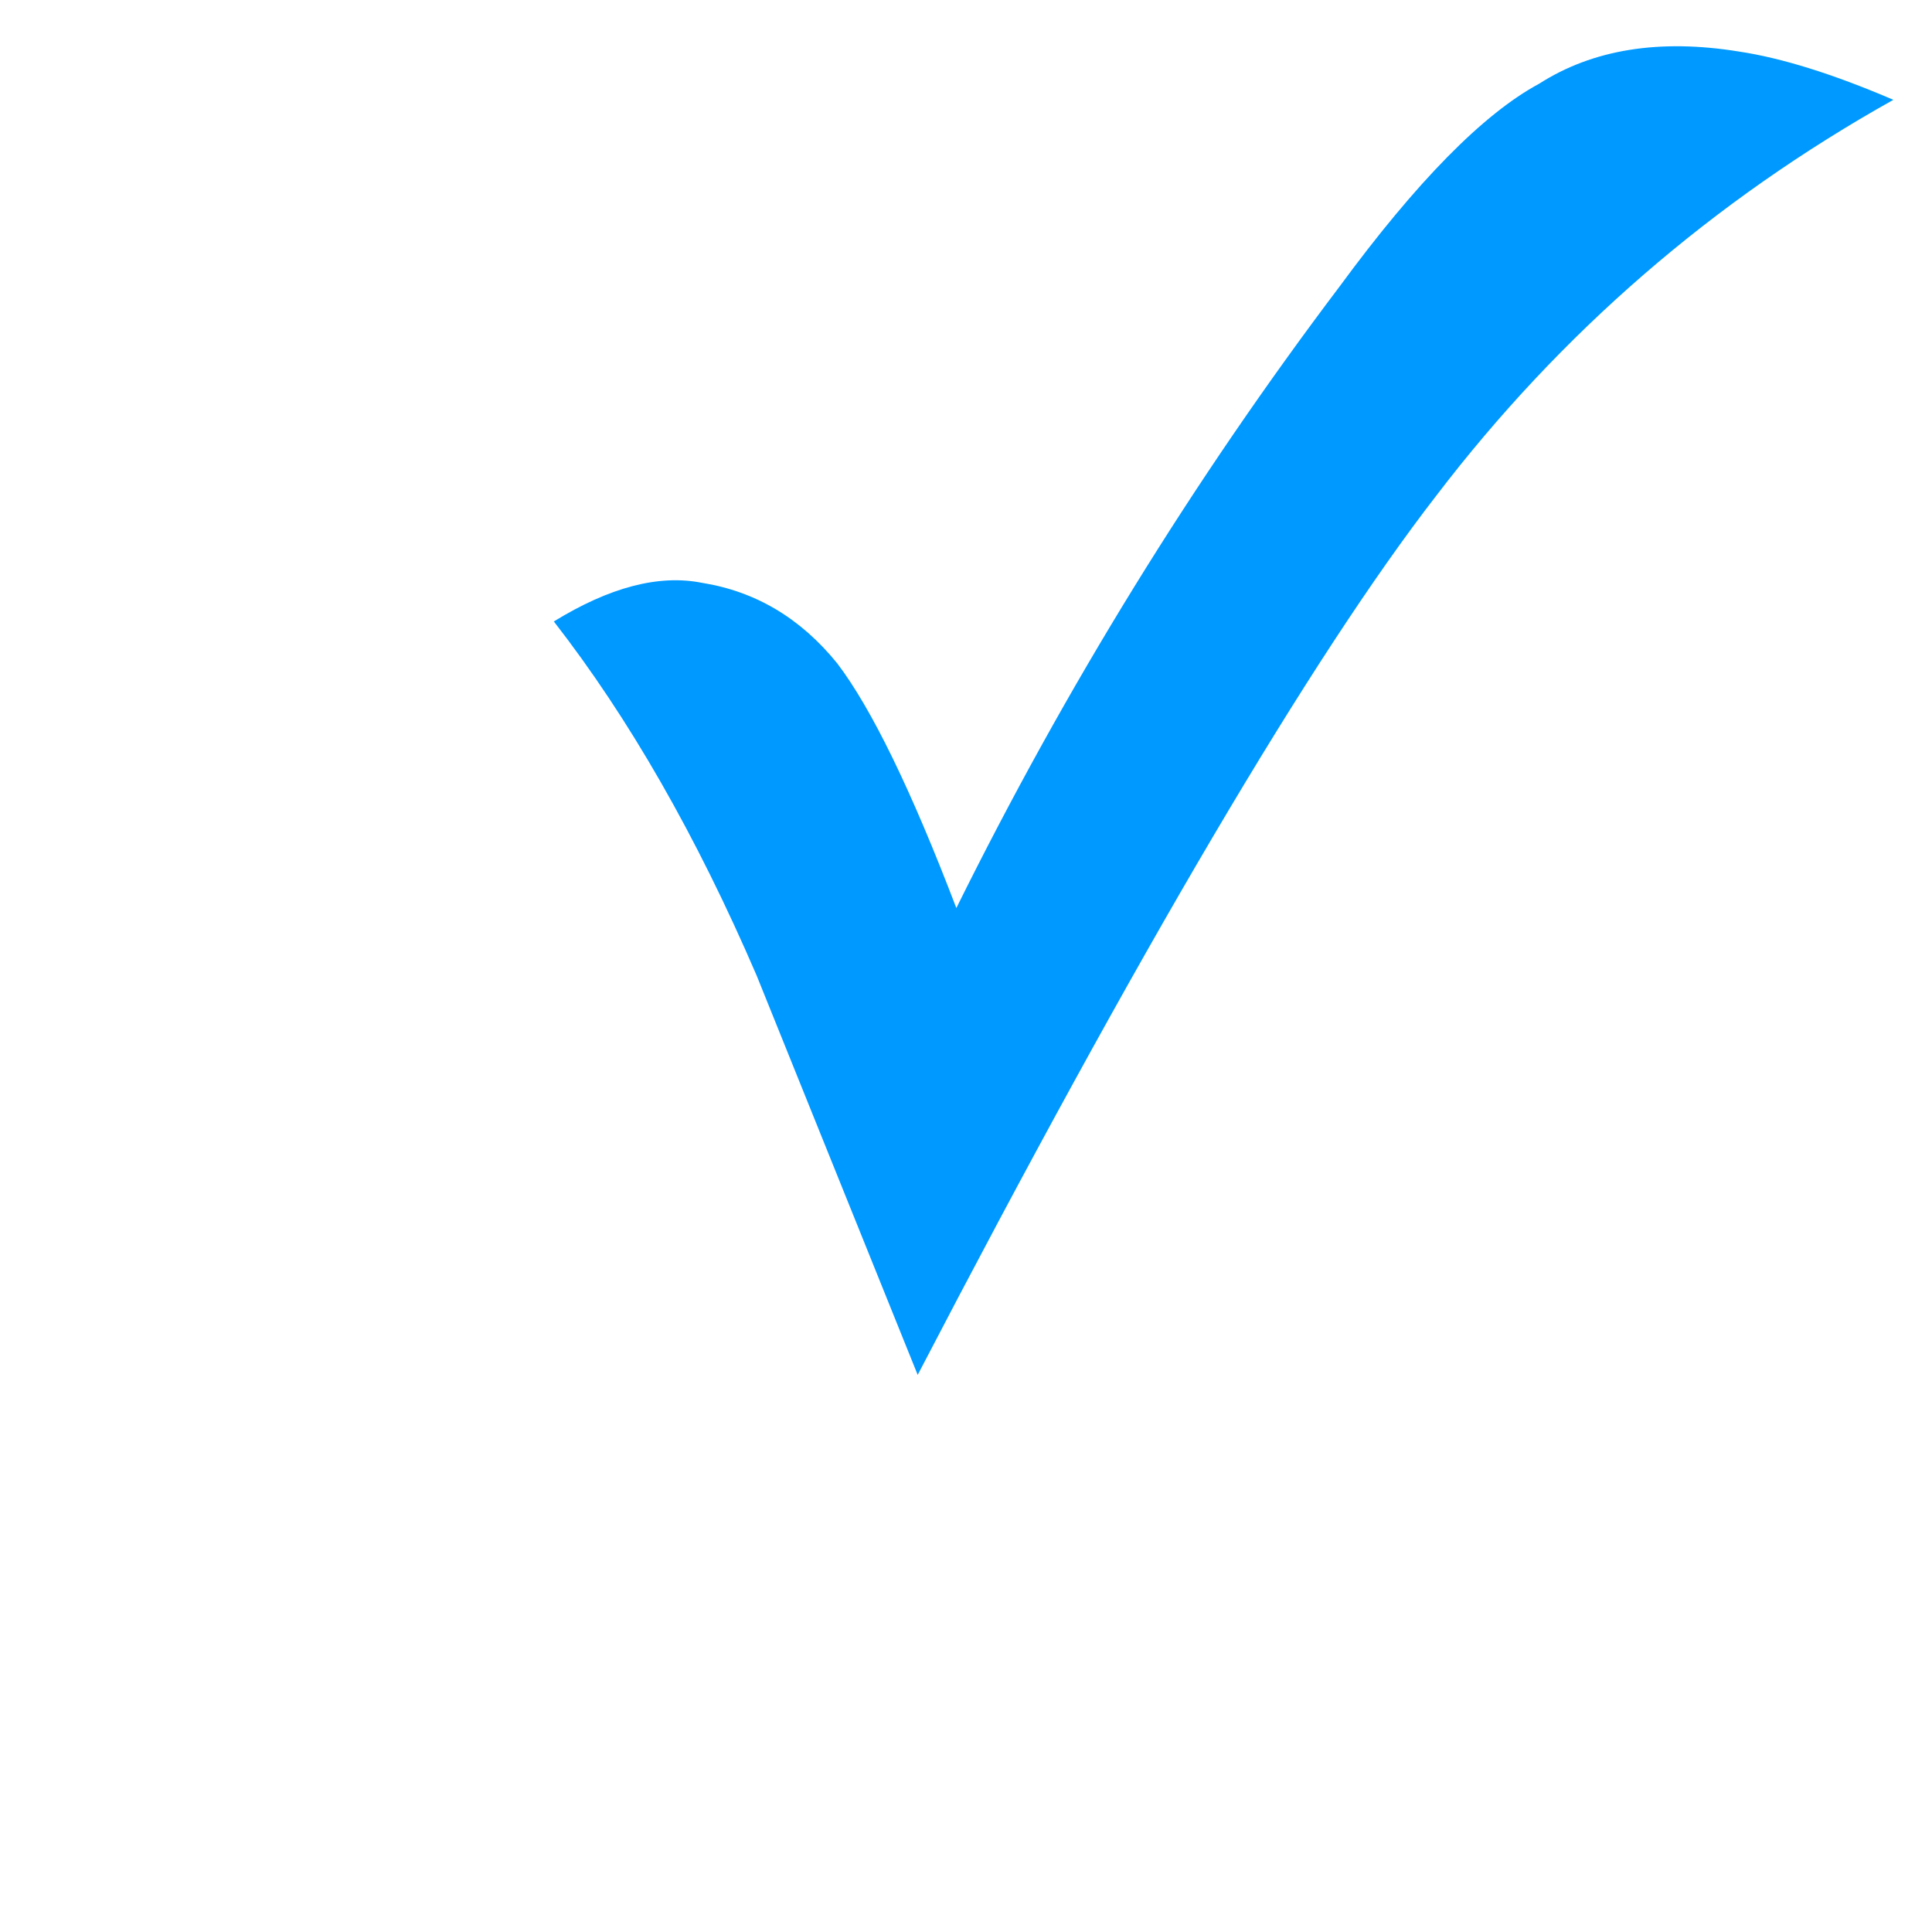 <?xml version="1.0" encoding="utf-8"?>
<!-- Generator: Adobe Illustrator 16.0.4, SVG Export Plug-In . SVG Version: 6.00 Build 0)  -->
<!DOCTYPE svg PUBLIC "-//W3C//DTD SVG 1.1//EN" "http://www.w3.org/Graphics/SVG/1.1/DTD/svg11.dtd">
<svg version="1.1" xmlns="http://www.w3.org/2000/svg" xmlns:xlink="http://www.w3.org/1999/xlink" x="0px" y="0px" width="30px"
	 height="30px" viewBox="0 0 30 30" enable-background="new 0 0 30 30" xml:space="preserve">
<g id="Layer_2">
</g>
<g id="Layer_1">
	<path fill-rule="evenodd" clip-rule="evenodd" fill="#0099FF" d="M27,0.8c0.667,0.1,1.467,0.35,2.4,0.75
		C26.6,3.117,24.233,5.167,22.3,7.7c-1.934,2.5-4.616,7.05-8.05,13.649l-2.5-6.199c-0.933-2.167-1.983-4-3.15-5.5
		c0.867-0.533,1.633-0.733,2.3-0.6c0.833,0.133,1.533,0.55,2.1,1.25c0.533,0.7,1.15,1.967,1.85,3.8c1.7-3.434,3.683-6.65,5.95-9.65
		C22,2.817,23.033,1.767,23.9,1.3C24.733,0.767,25.767,0.6,27,0.8z"/>
</g>
</svg>
